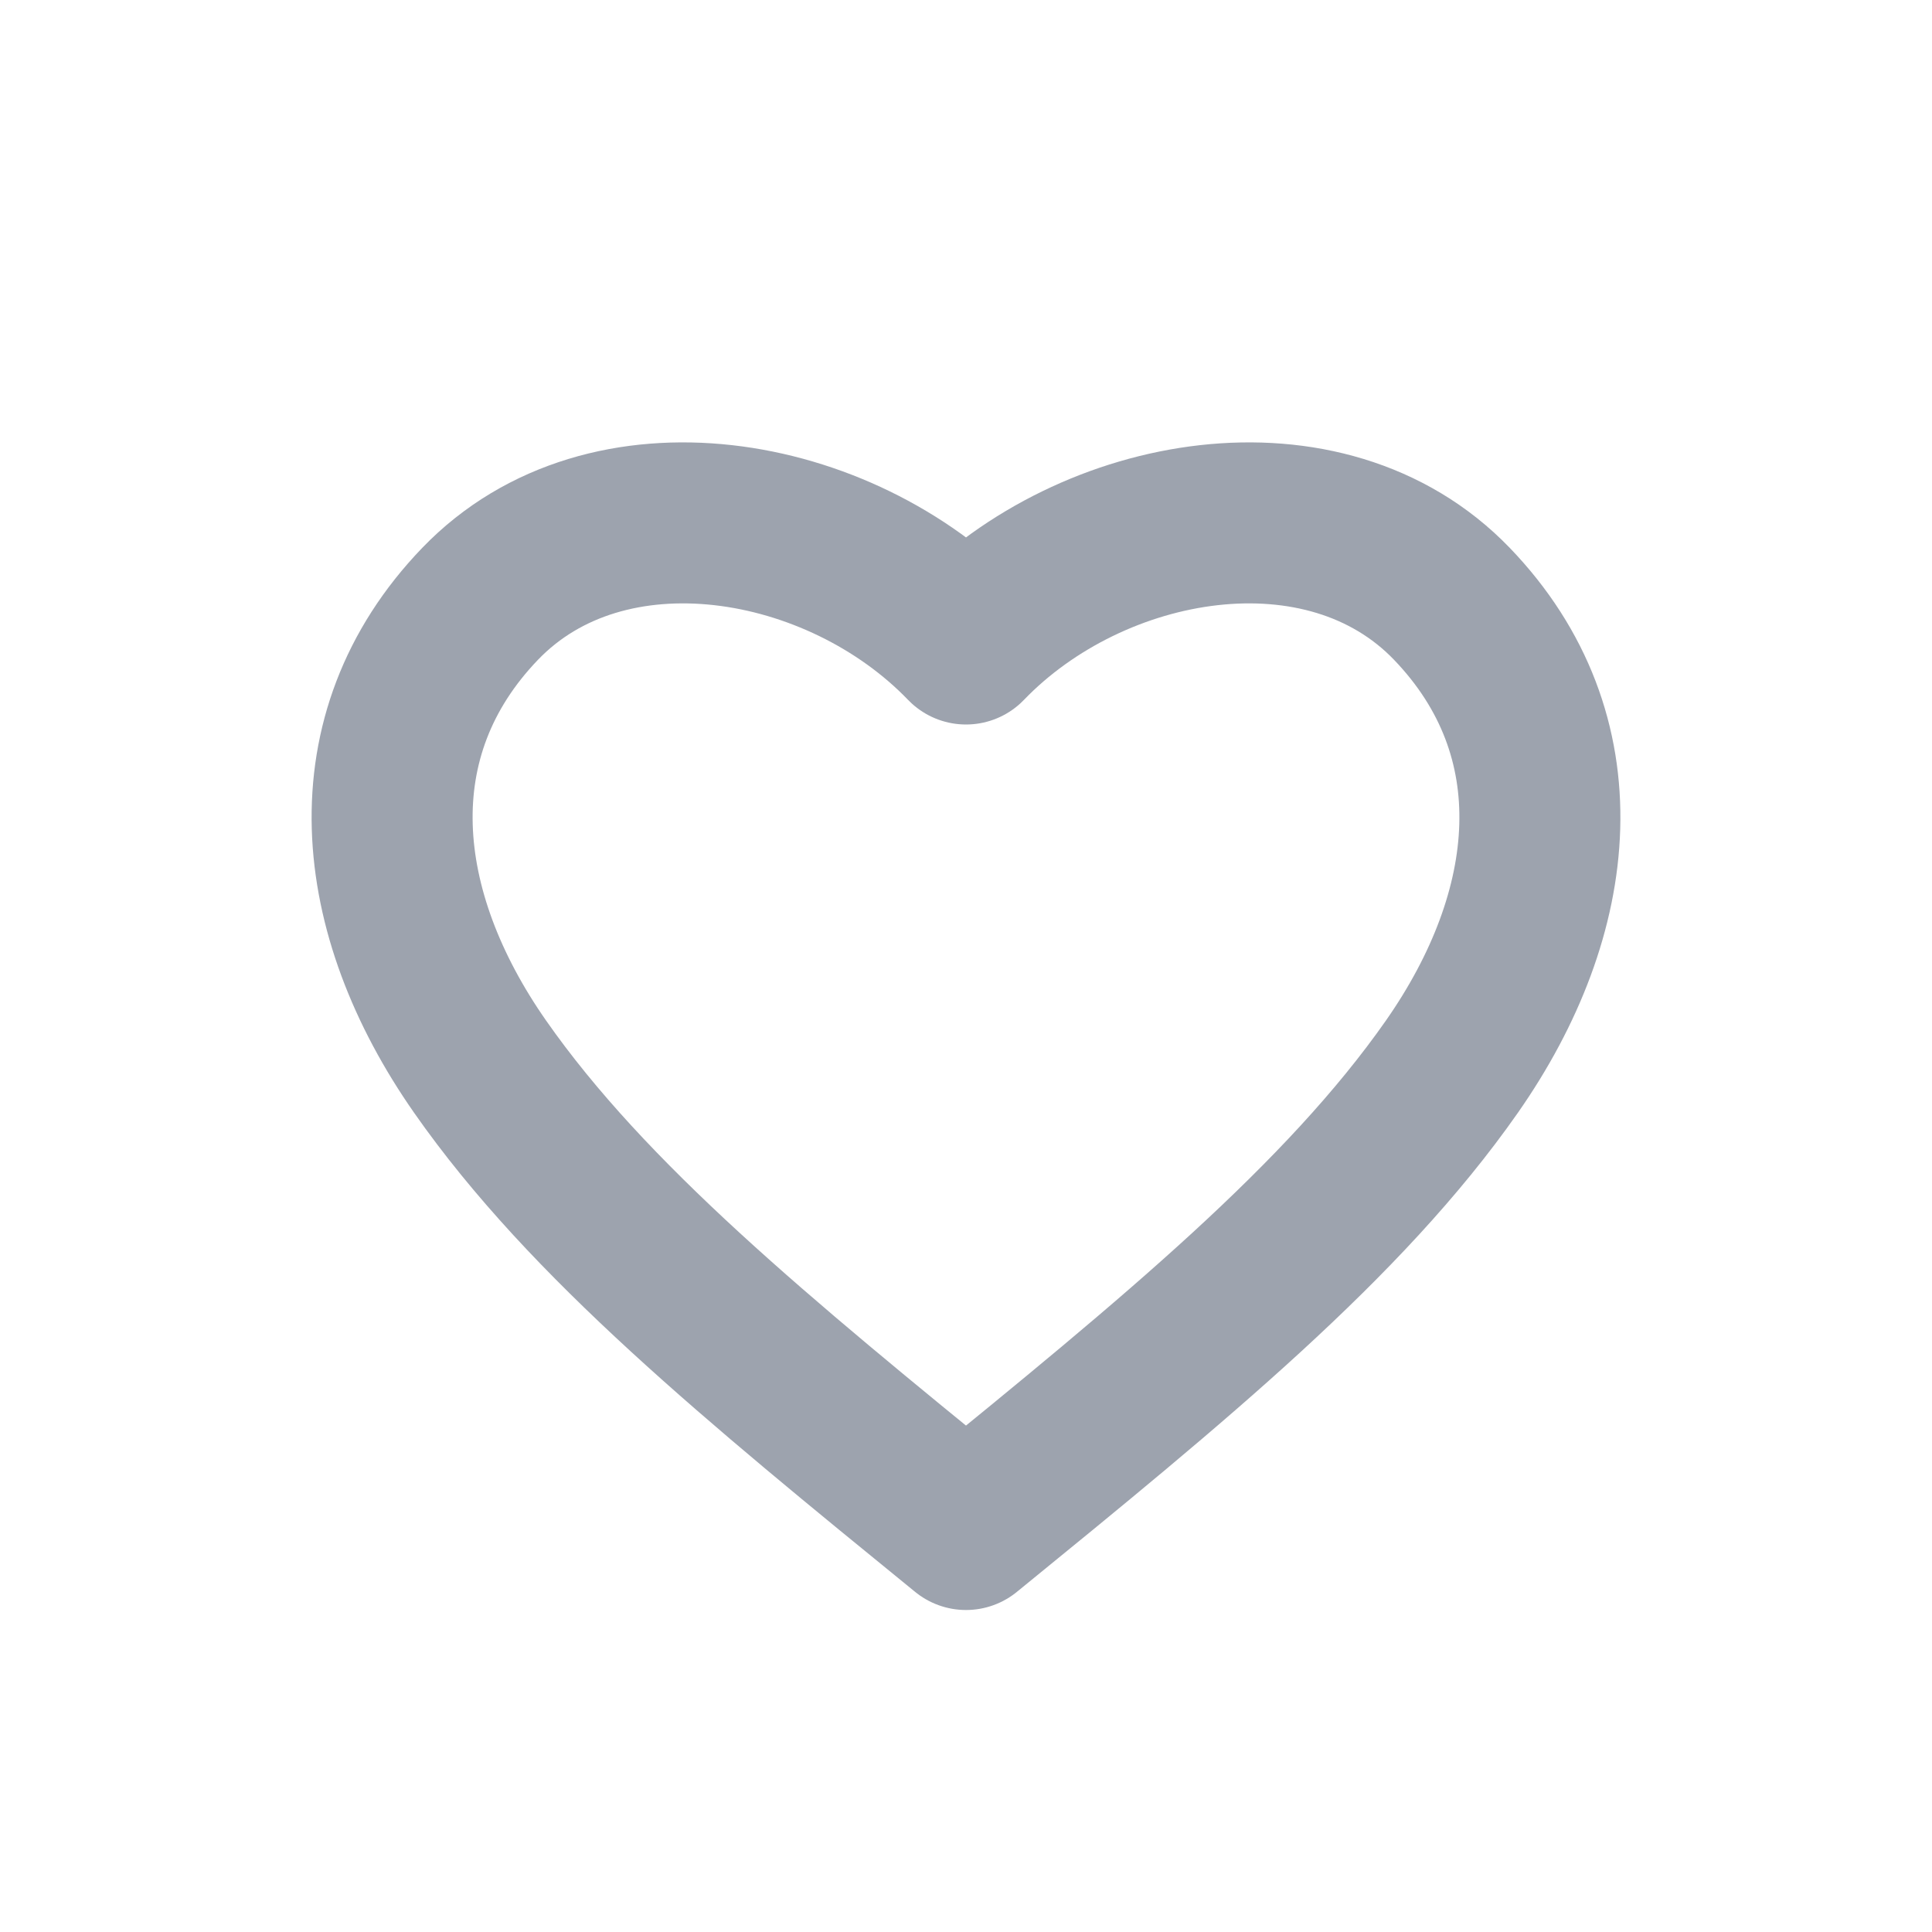 <svg xmlns="http://www.w3.org/2000/svg" width="128" height="128" viewBox="0 0 24 24"><path fill="none" stroke="#9DA3AE" stroke-linejoin="round" stroke-width="2" d="M12 8c-1.574-1.635-4.46-2.135-6.035-.5c-1.573 1.635-1.34 3.836 0 5.752S9.41 16.89 12 19c2.59-2.11 4.694-3.832 6.035-5.748c1.34-1.916 1.573-4.117 0-5.752C16.46 5.865 13.574 6.365 12 8Z"/></svg>